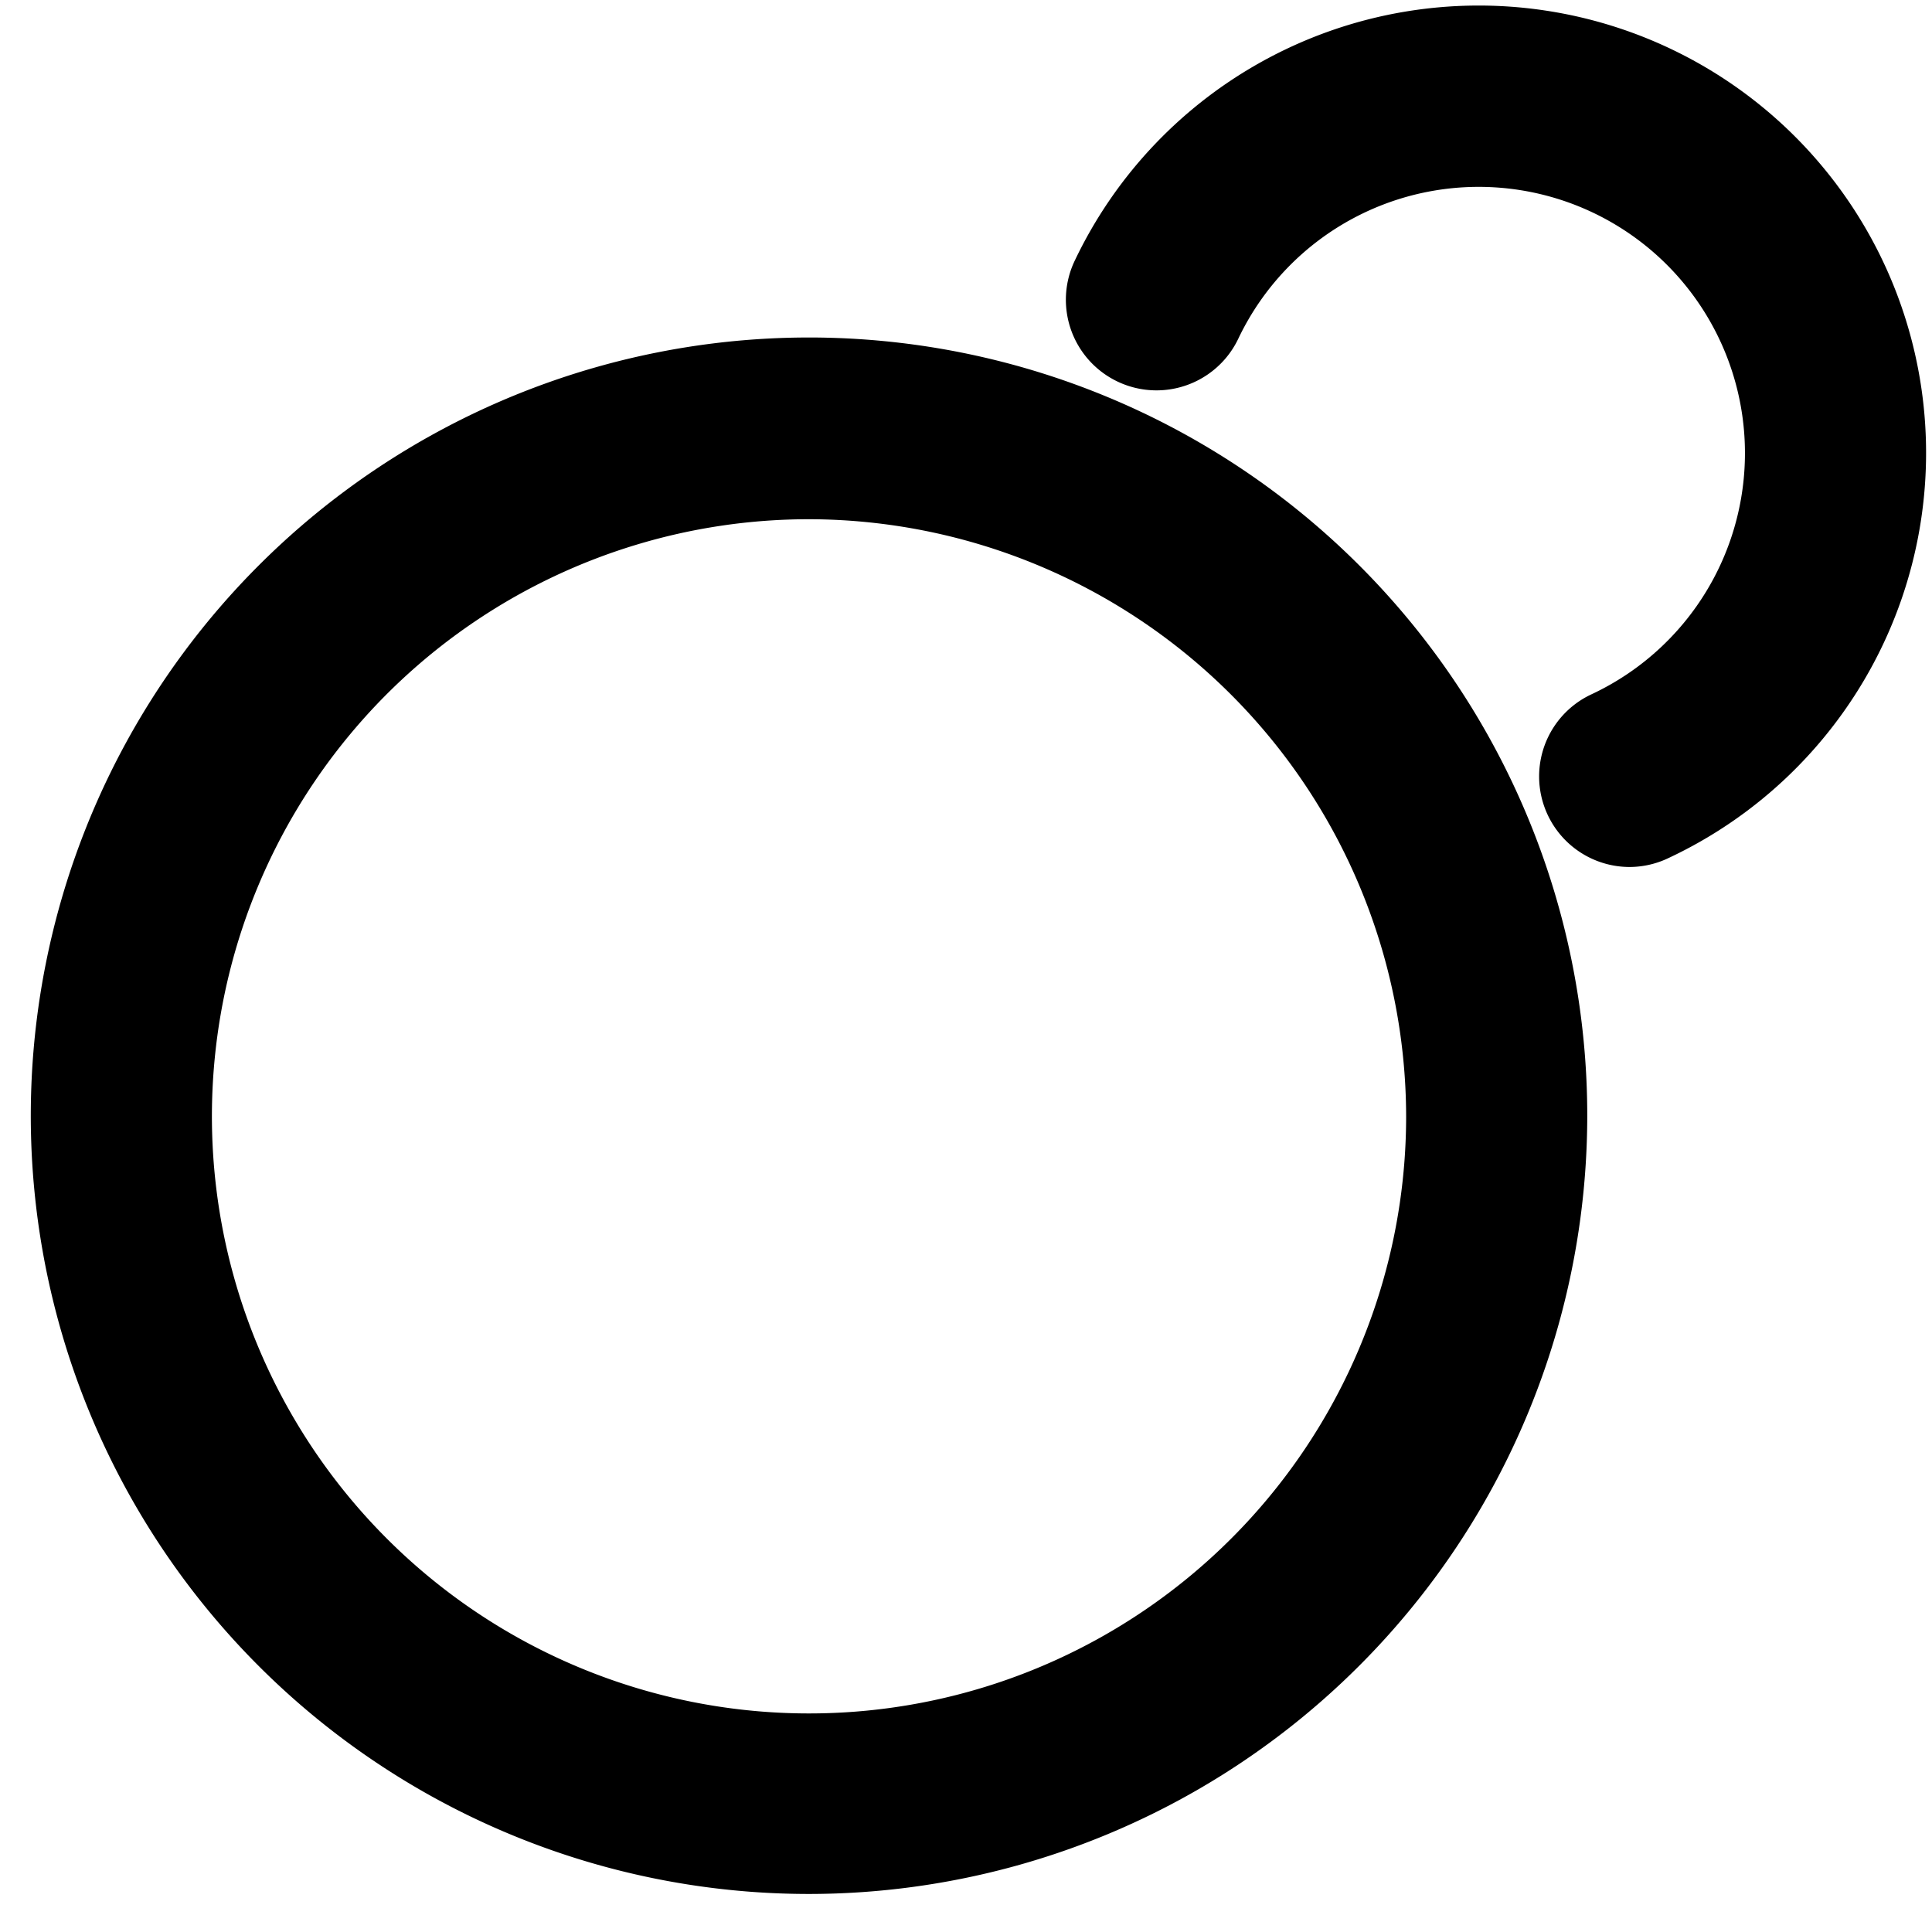 <svg id="Layer_1" data-name="Layer 1" xmlns="http://www.w3.org/2000/svg" viewBox="0 0 32 32">
  <g>
    <path d="M13.41,31.37A12.89,12.89,0,1,1,26.29,18.49,12.9,12.9,0,0,1,13.41,31.37Zm0-22.77a9.89,9.89,0,1,0,9.88,9.89A9.91,9.91,0,0,0,13.41,8.6Z"/>
    <path d="M27,14.36a1.5,1.5,0,0,1-.64-2.86,4.41,4.41,0,1,0-5.85-5.89,1.5,1.5,0,0,1-2.71-1.29,7.41,7.41,0,1,1,9.84,9.89A1.5,1.5,0,0,1,27,14.36Z"/>
  </g>
</svg>
